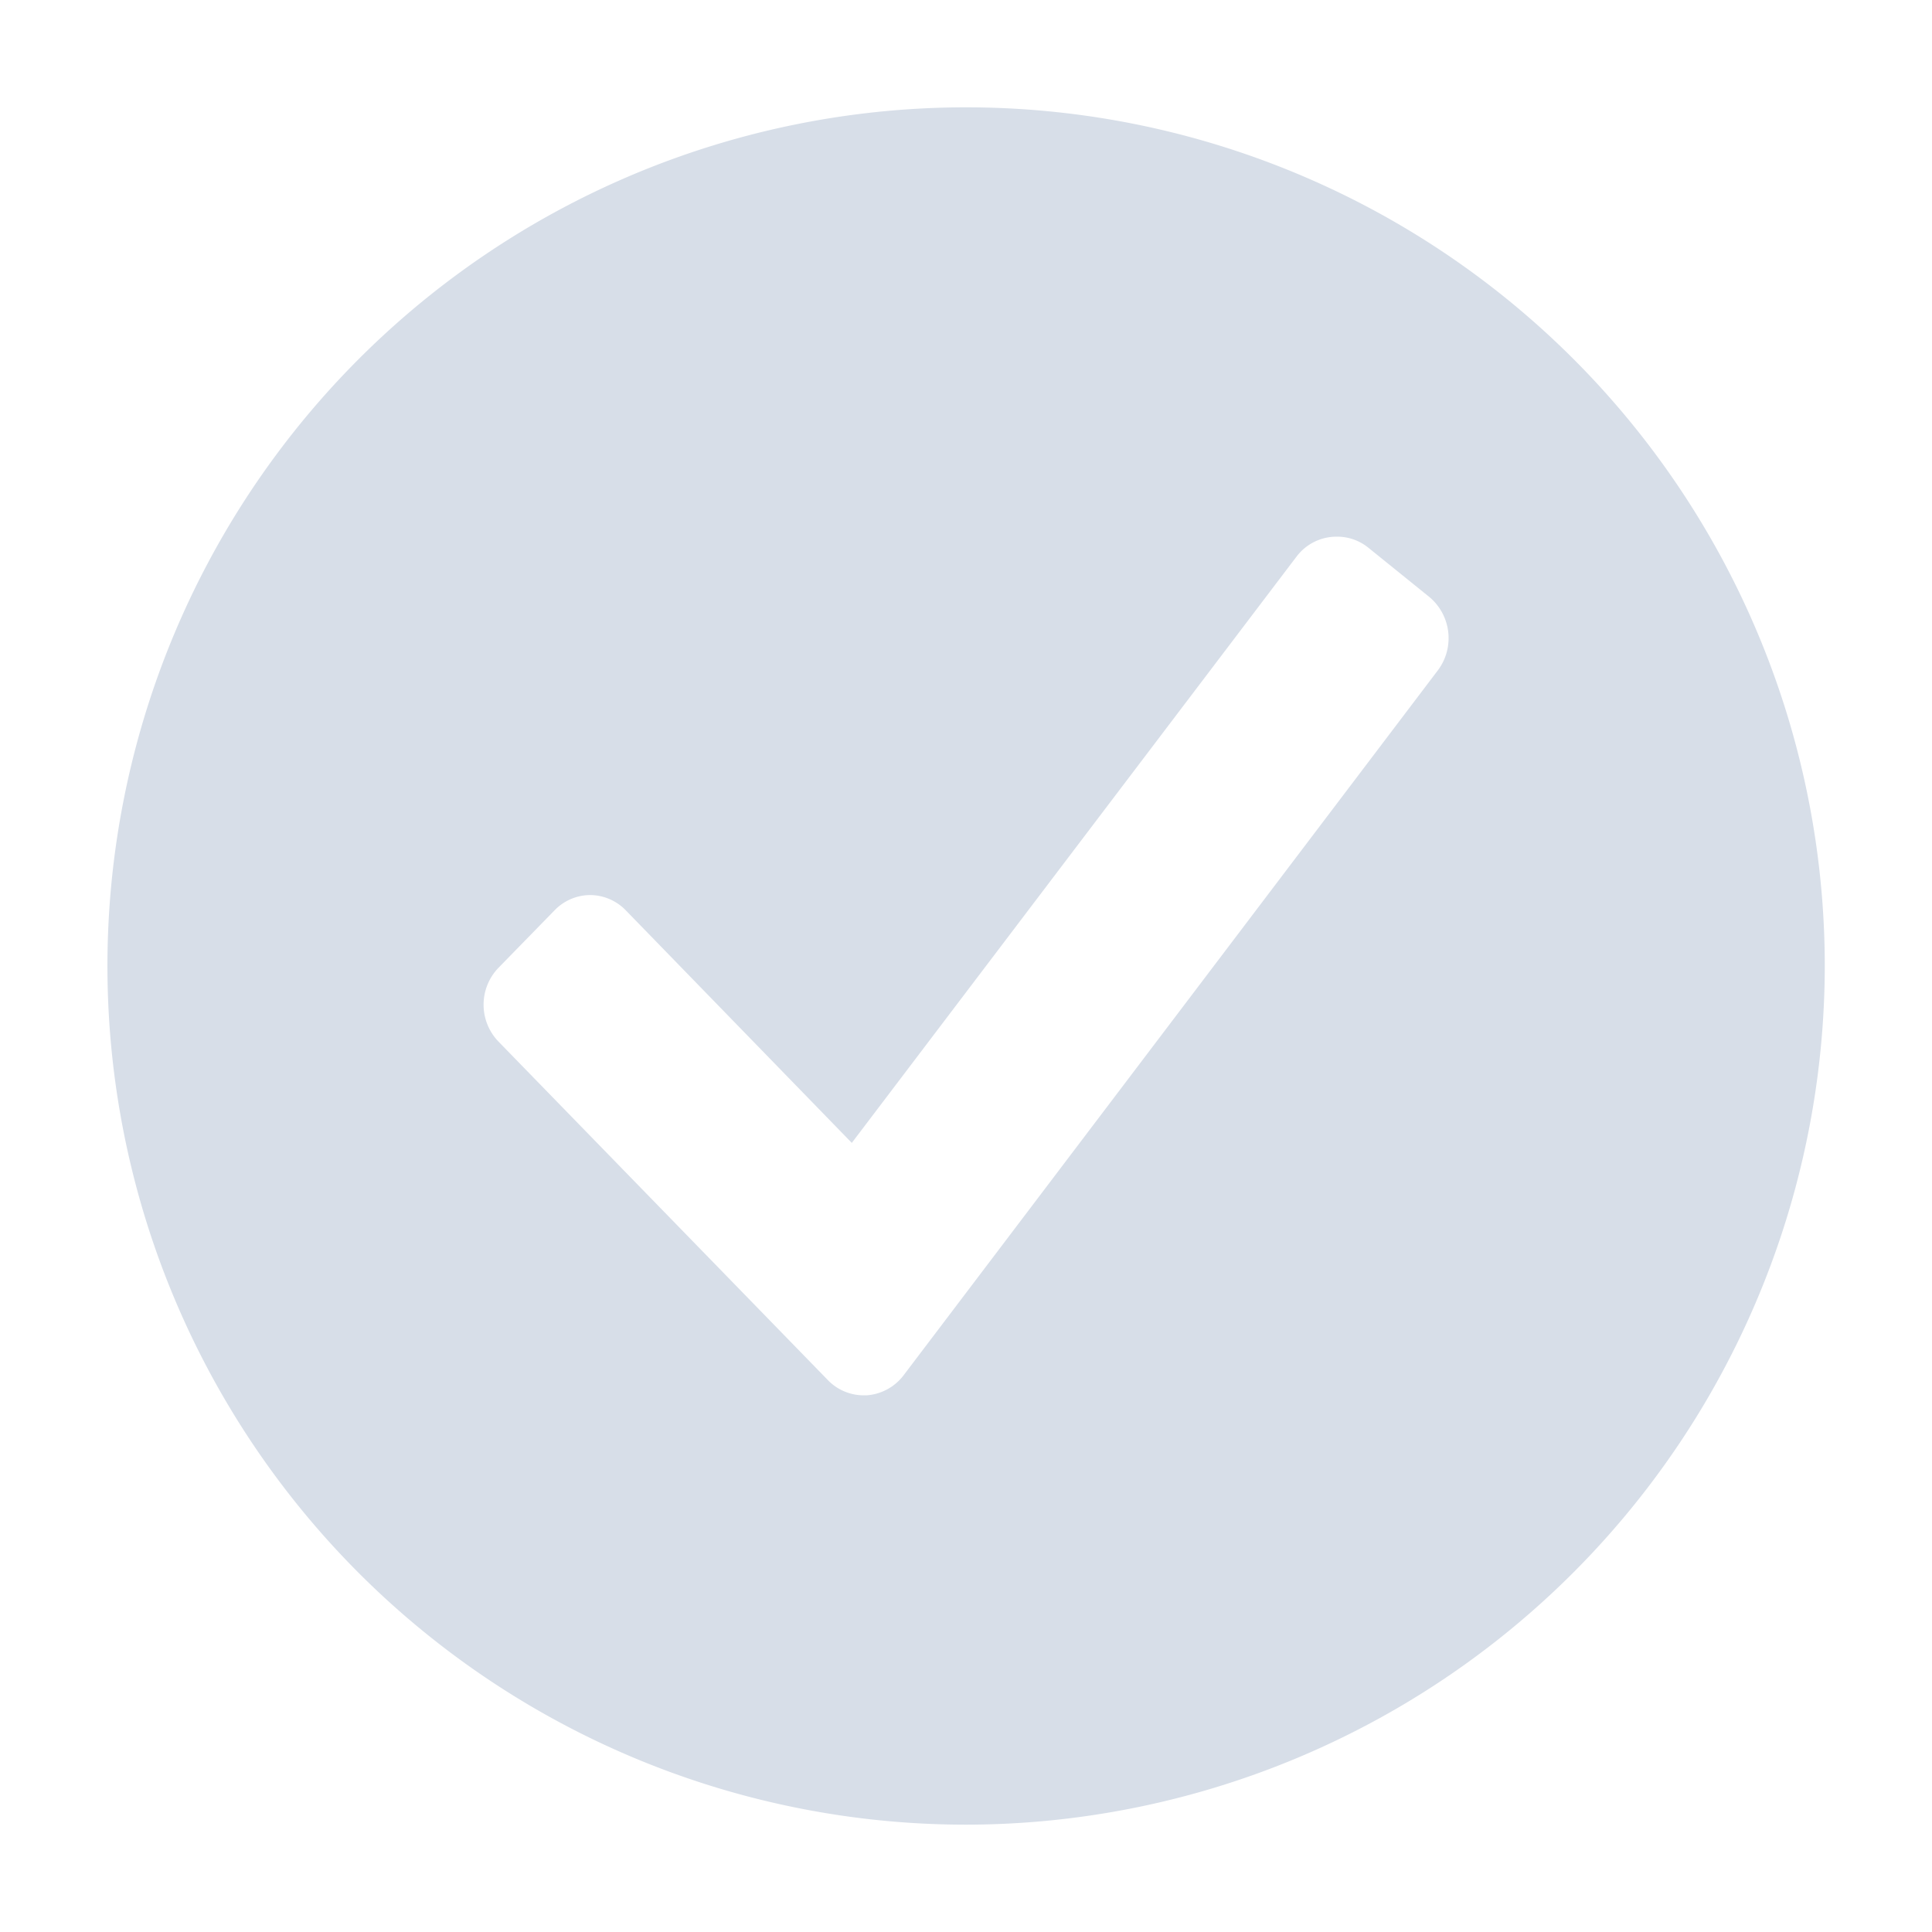 <svg xmlns="http://www.w3.org/2000/svg" width="18" height="18" viewBox="0 0 18 18"><defs><style>.a,.b{fill:#d7dee8;}.a{opacity:0;}</style></defs><g transform="translate(-0.105)"><rect class="a" width="18" height="18" transform="translate(0.105)"/><path class="b" d="M8,16a8,8,0,1,1,8-8A8.009,8.009,0,0,1,8,16Zm-3.5-8.661a.464.464,0,0,0-.334.142l-.523.536a.495.495,0,0,0,0,.687l3.069,3.154A.465.465,0,0,0,7.043,12h.029a.473.473,0,0,0,.345-.186L12.4,5.239a.5.5,0,0,0-.084-.677L11.744,4.1a.461.461,0,0,0-.293-.1.467.467,0,0,0-.372.185L6.935,9.648,4.829,7.481A.466.466,0,0,0,4.495,7.339Z" transform="translate(1.106 1)"/></g></svg>